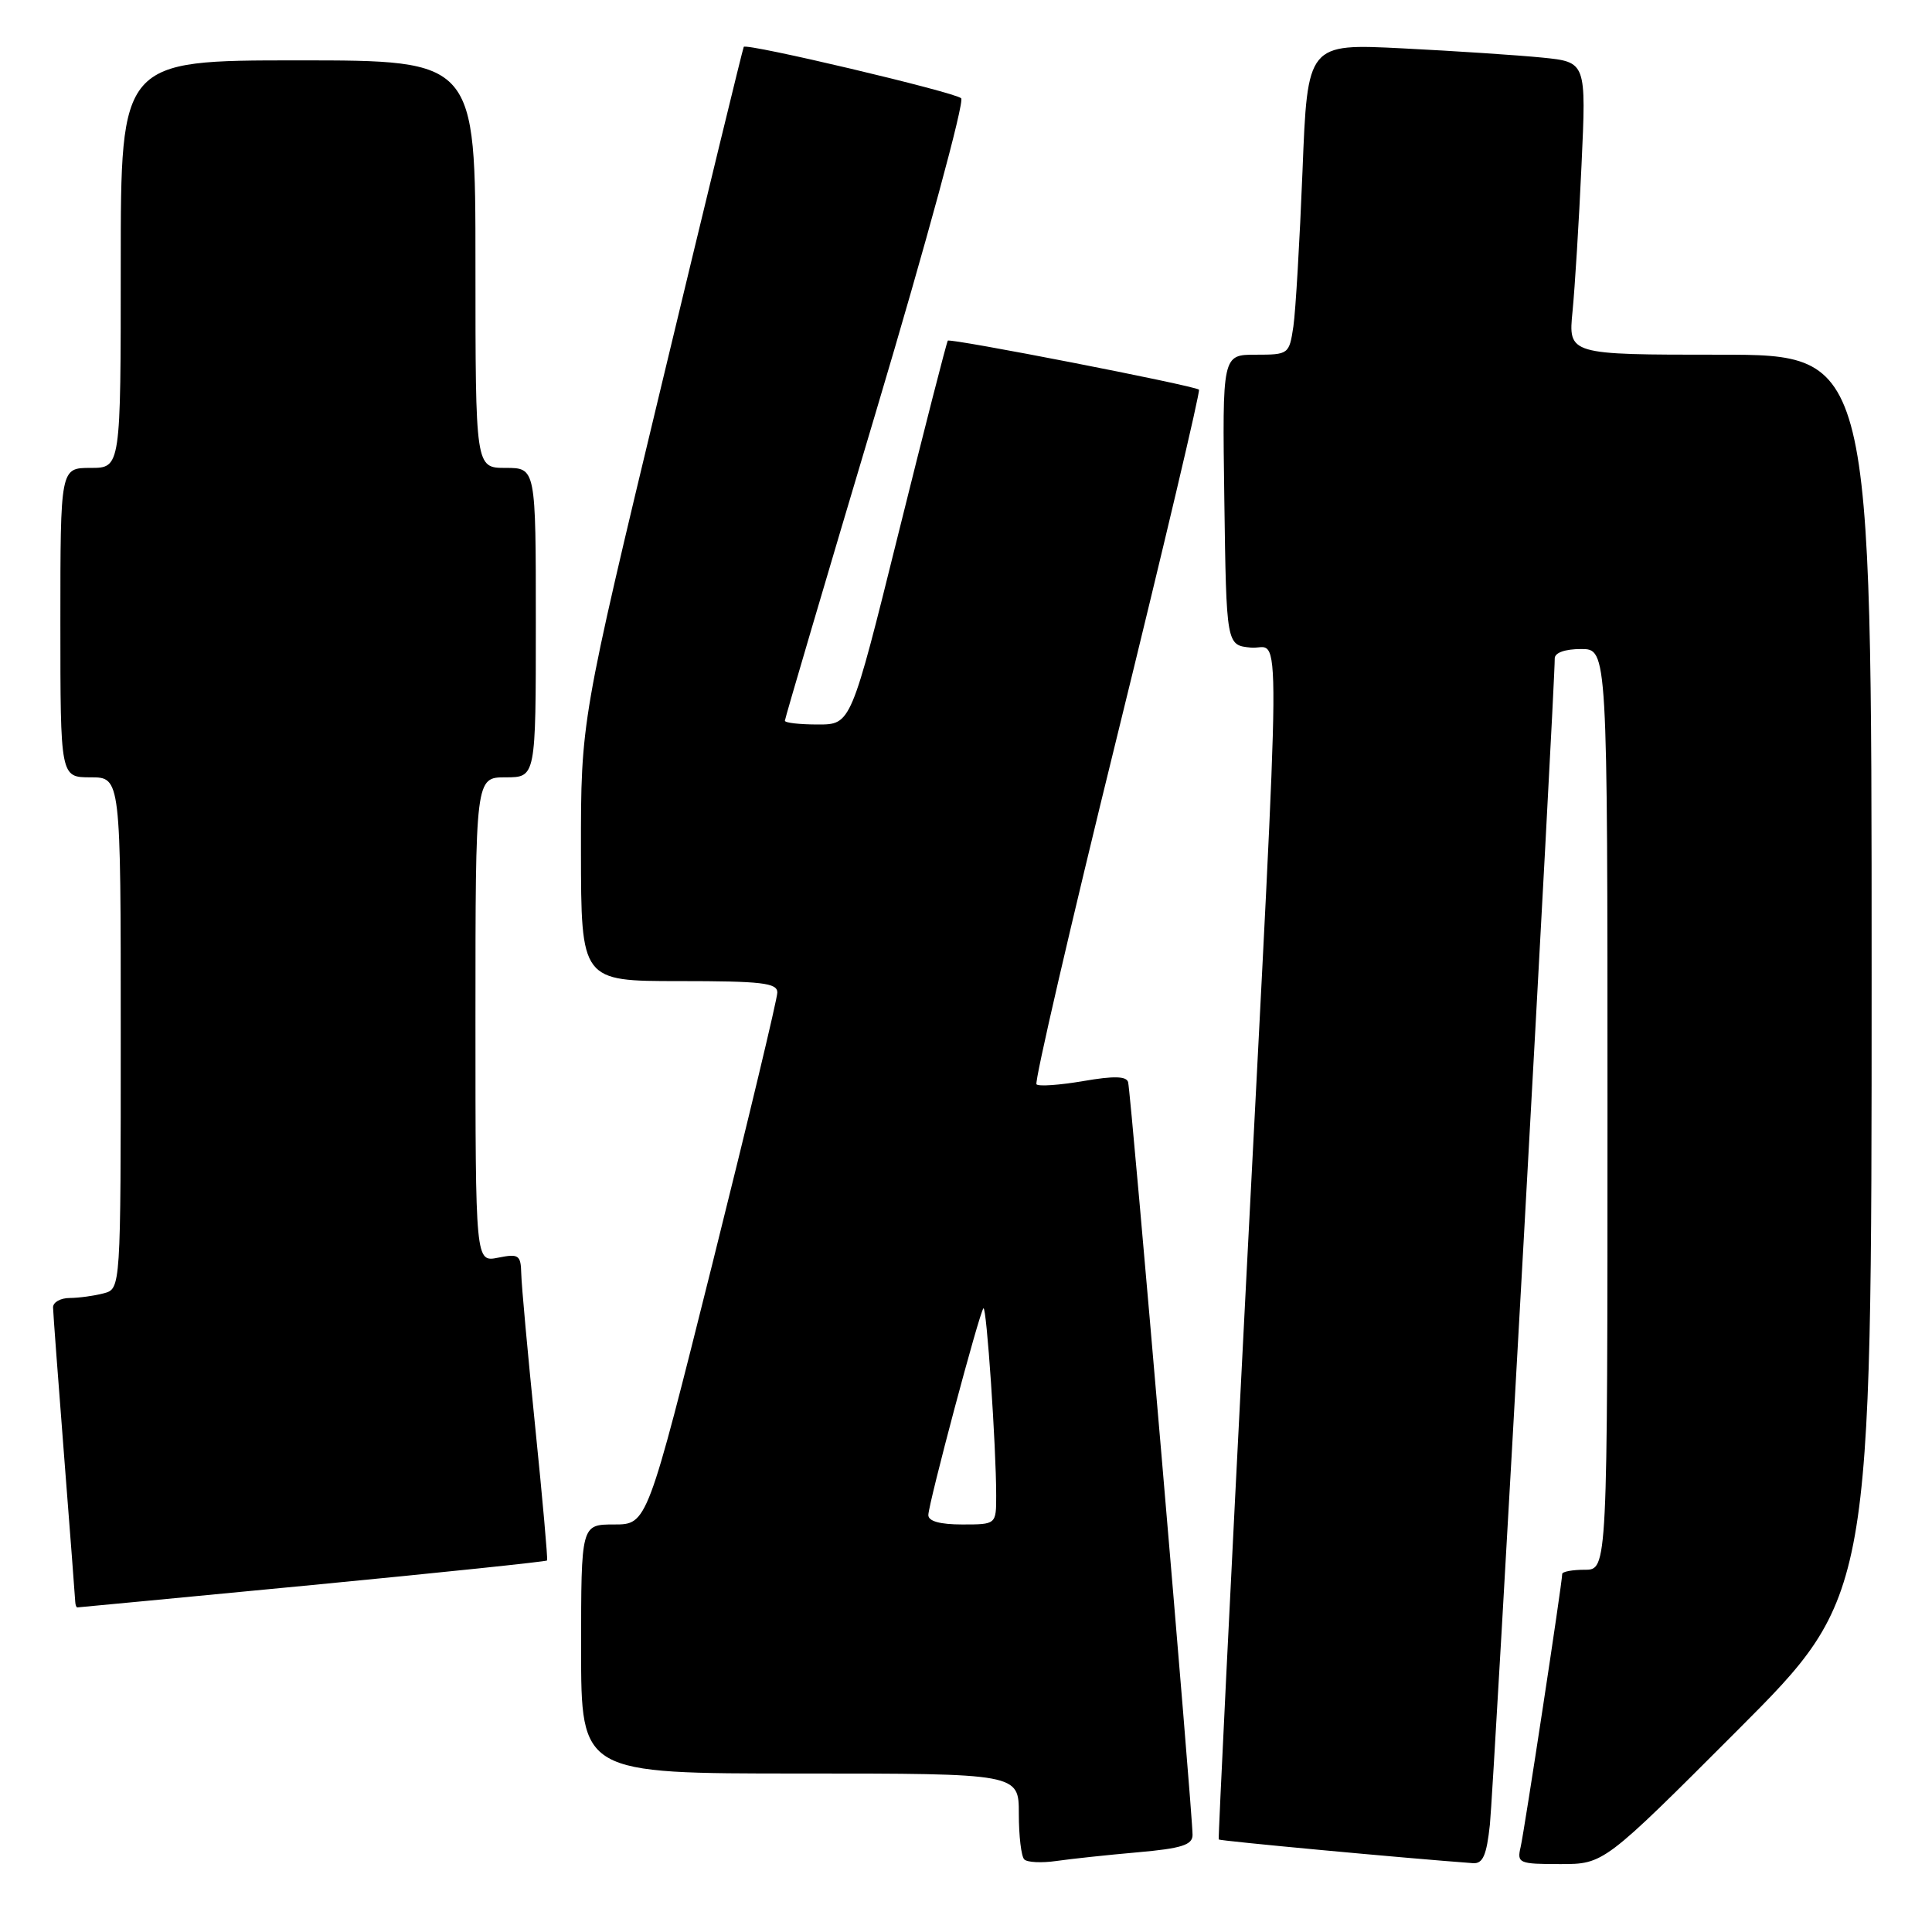 <?xml version="1.0" encoding="UTF-8" standalone="no"?>
<!DOCTYPE svg PUBLIC "-//W3C//DTD SVG 1.1//EN" "http://www.w3.org/Graphics/SVG/1.1/DTD/svg11.dtd" >
<svg xmlns="http://www.w3.org/2000/svg" xmlns:xlink="http://www.w3.org/1999/xlink" version="1.1" viewBox="0 0 256 256">
 <g >
 <path fill="currentColor"
d=" M 150.75 245.44 C 156.54 244.93 158.01 244.47 158.02 243.15 C 158.06 240.64 149.85 144.66 149.48 143.39 C 149.26 142.59 147.57 142.55 143.53 143.25 C 140.42 143.78 137.64 143.98 137.34 143.68 C 137.05 143.38 141.85 122.61 148.03 97.53 C 154.20 72.44 159.08 51.79 158.87 51.63 C 158.15 51.07 125.89 44.78 125.59 45.14 C 125.43 45.34 122.48 56.86 119.03 70.75 C 112.76 96.00 112.76 96.00 108.38 96.00 C 105.97 96.00 104.00 95.78 104.00 95.50 C 104.00 95.23 109.45 76.74 116.11 54.42 C 122.77 32.09 127.83 13.46 127.36 13.02 C 126.48 12.20 98.91 5.68 98.55 6.21 C 98.44 6.37 93.54 26.52 87.66 51.00 C 76.97 95.50 76.97 95.50 76.98 112.75 C 77.00 130.00 77.00 130.00 90.00 130.00 C 100.93 130.00 103.00 130.24 103.00 131.51 C 103.00 132.34 99.12 148.54 94.38 167.51 C 85.75 202.00 85.75 202.00 81.38 202.00 C 77.00 202.00 77.00 202.00 77.00 218.50 C 77.00 235.00 77.00 235.00 106.00 235.00 C 135.00 235.00 135.00 235.00 135.00 240.33 C 135.00 243.27 135.32 245.99 135.72 246.38 C 136.11 246.78 138.03 246.87 139.97 246.59 C 141.91 246.31 146.76 245.79 150.75 245.44 Z  M 197.42 241.75 C 197.90 237.26 206.05 90.75 206.01 87.25 C 206.00 86.49 207.36 86.00 209.50 86.00 C 213.00 86.00 213.00 86.00 213.00 147.00 C 213.00 208.00 213.00 208.00 210.00 208.00 C 208.35 208.00 207.00 208.25 207.00 208.56 C 207.00 209.71 201.99 242.58 201.49 244.75 C 200.99 246.88 201.26 247.00 206.74 247.00 C 212.52 247.00 212.52 247.00 230.26 229.24 C 248.00 211.48 248.00 211.48 248.00 129.24 C 248.00 47.00 248.00 47.00 227.90 47.00 C 207.80 47.00 207.80 47.00 208.37 41.25 C 208.68 38.09 209.22 29.36 209.56 21.86 C 210.19 8.22 210.19 8.22 204.35 7.63 C 201.13 7.31 192.82 6.76 185.88 6.41 C 173.25 5.77 173.25 5.77 172.59 22.64 C 172.22 31.91 171.68 41.19 171.38 43.25 C 170.83 46.94 170.75 47.00 166.39 47.00 C 161.96 47.00 161.96 47.00 162.23 66.25 C 162.50 85.50 162.50 85.50 165.75 85.81 C 169.80 86.20 169.86 77.60 165.11 170.00 C 163.03 210.43 161.40 243.61 161.49 243.74 C 161.61 243.93 186.19 246.22 195.18 246.88 C 196.49 246.97 196.98 245.85 197.42 241.75 Z  M 41.40 210.02 C 58.39 208.38 72.38 206.92 72.49 206.77 C 72.60 206.62 71.89 198.62 70.91 189.00 C 69.93 179.38 69.10 170.27 69.07 168.78 C 69.01 166.29 68.74 166.10 66.00 166.65 C 63.00 167.25 63.00 167.25 63.00 135.12 C 63.00 103.00 63.00 103.00 67.00 103.00 C 71.00 103.00 71.00 103.00 71.00 82.50 C 71.00 62.00 71.00 62.00 67.00 62.00 C 63.00 62.00 63.00 62.00 63.00 35.00 C 63.00 8.00 63.00 8.00 39.50 8.00 C 16.00 8.00 16.00 8.00 16.00 35.00 C 16.00 62.00 16.00 62.00 12.00 62.00 C 8.00 62.00 8.00 62.00 8.00 82.50 C 8.00 103.00 8.00 103.00 12.00 103.00 C 16.00 103.00 16.00 103.00 16.00 136.88 C 16.00 170.77 16.00 170.77 13.75 171.37 C 12.51 171.70 10.49 171.98 9.25 171.99 C 8.01 171.99 7.01 172.56 7.03 173.25 C 7.04 173.94 7.71 182.82 8.50 193.00 C 9.29 203.18 9.96 211.84 9.97 212.25 C 9.99 212.66 10.11 213.00 10.25 212.99 C 10.39 212.99 24.40 211.65 41.40 210.02 Z  M 123.01 200.75 C 123.03 199.21 129.77 173.90 130.31 173.36 C 130.72 172.95 132.00 191.69 132.00 198.16 C 132.00 202.00 132.00 202.00 127.50 202.00 C 124.56 202.00 123.00 201.57 123.01 200.75 Z "/>
</g>
</svg>